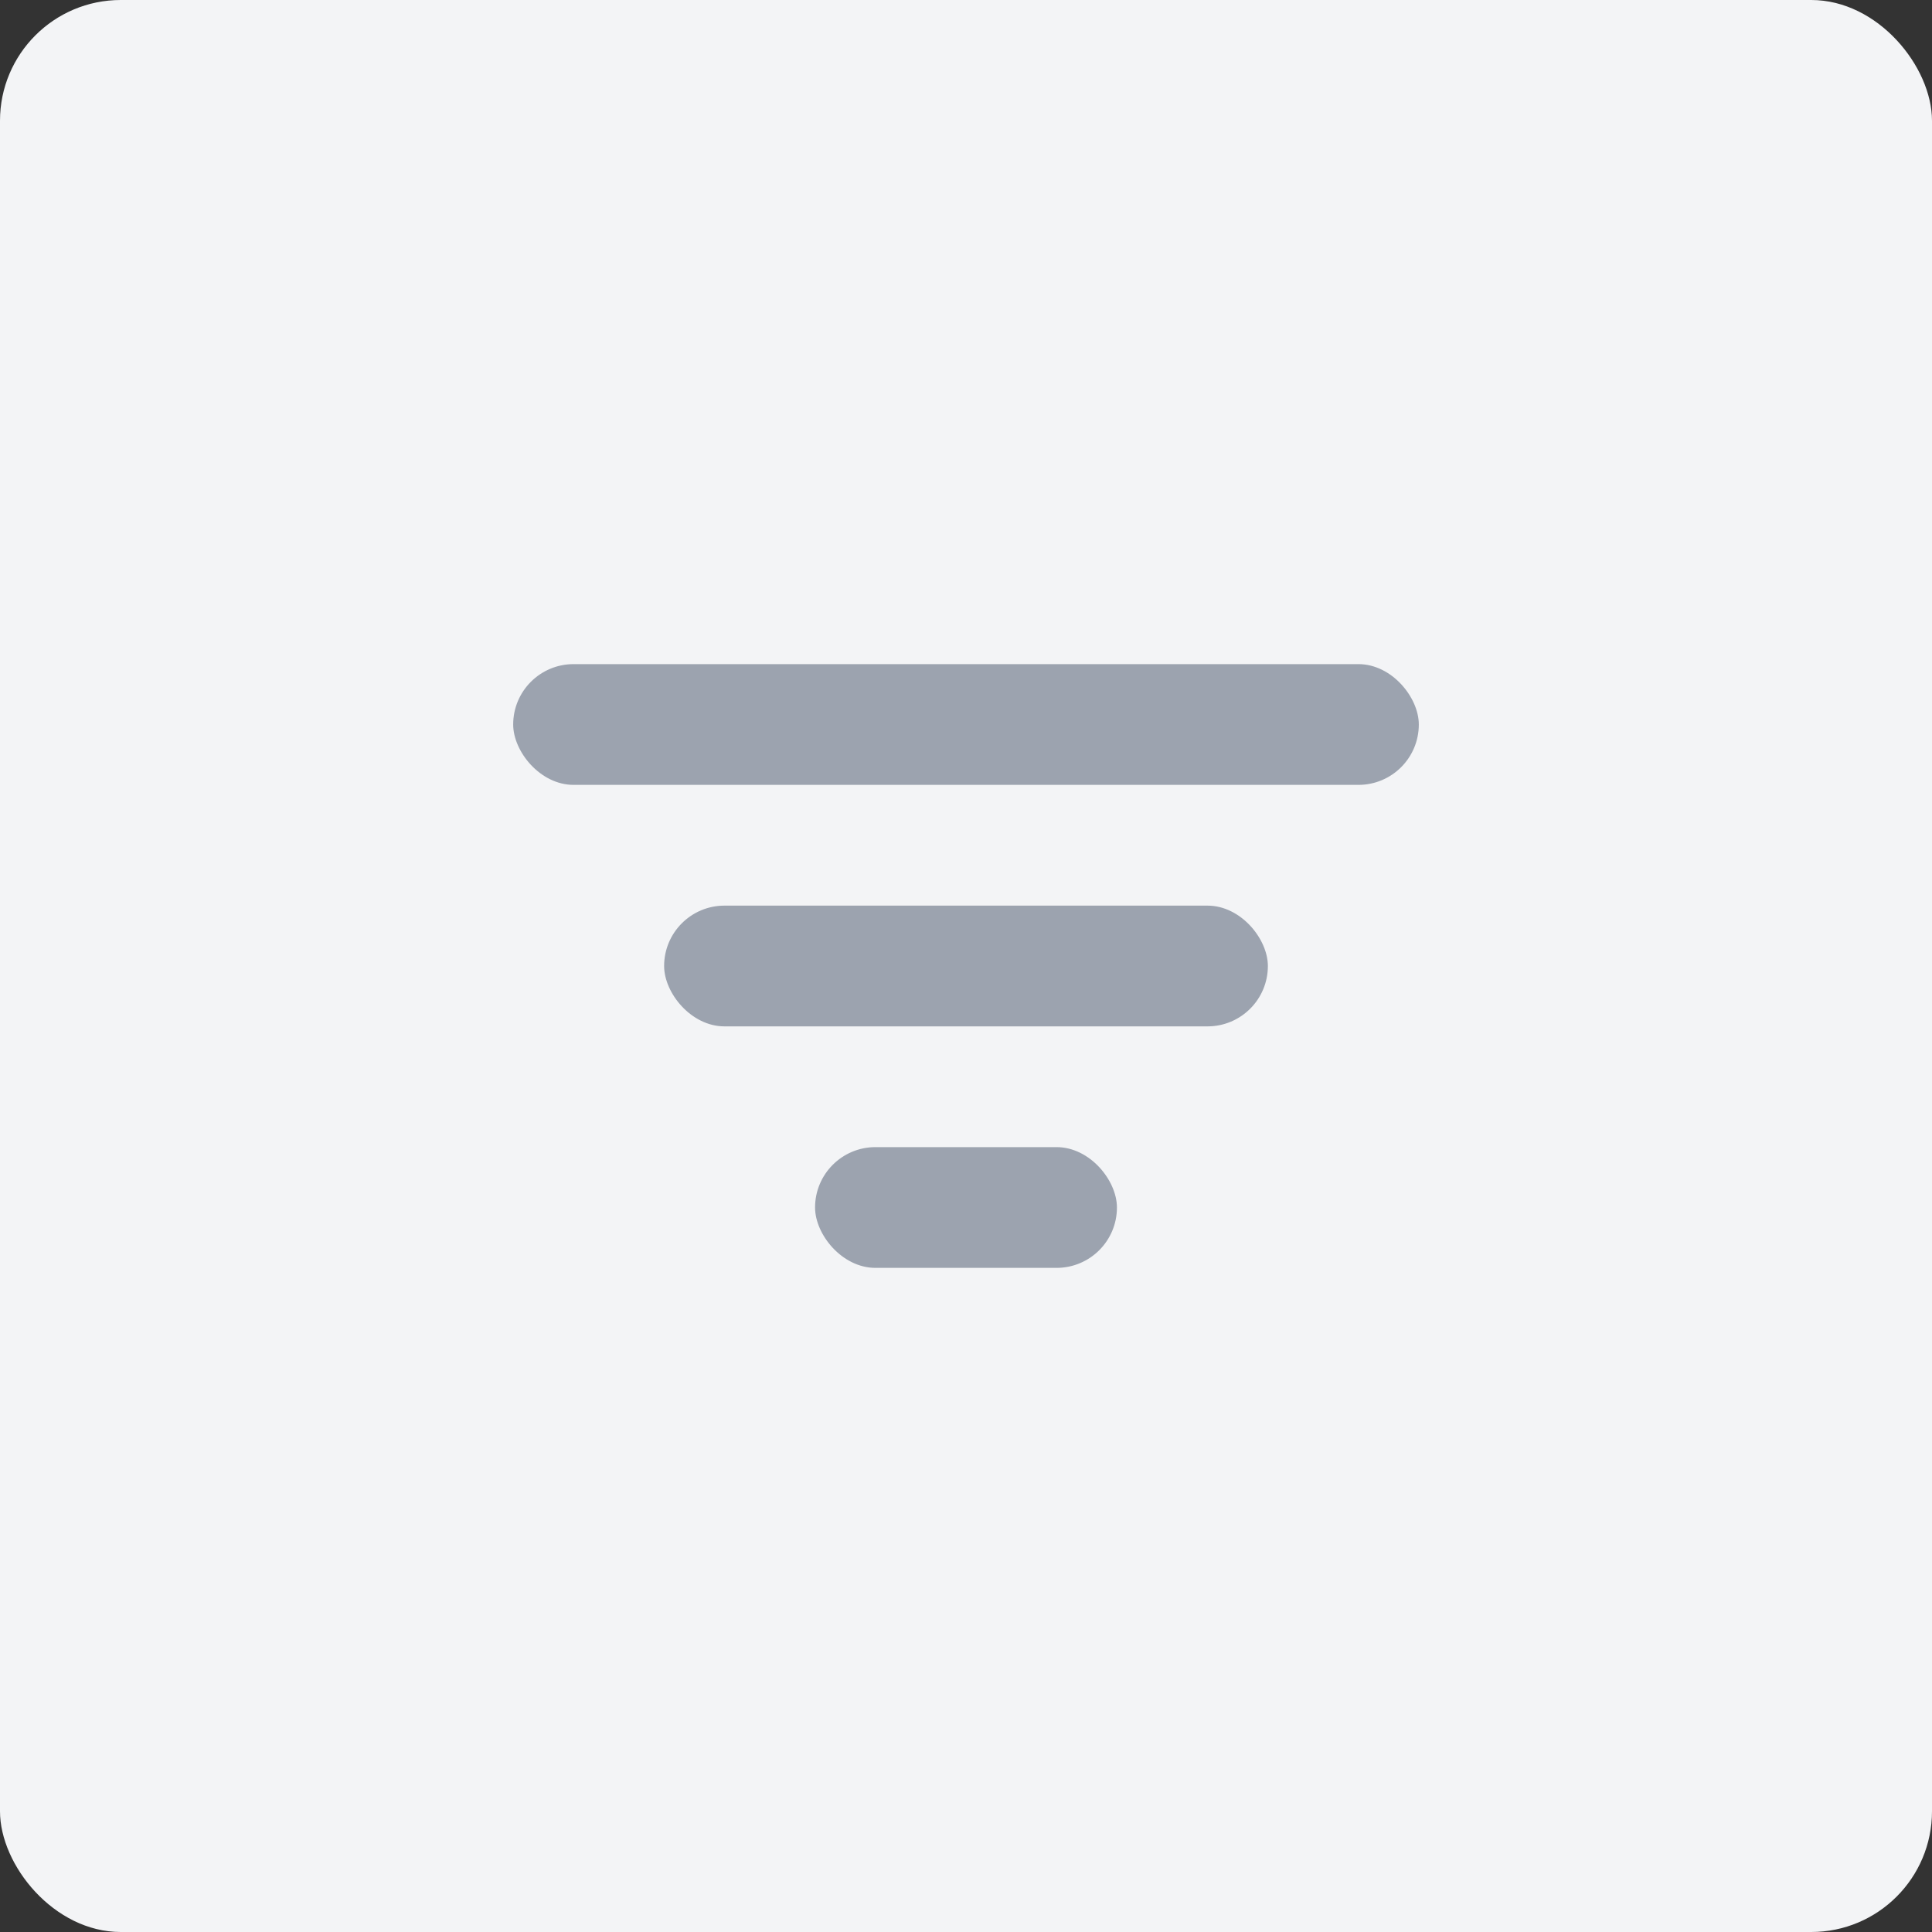 <svg width="256" height="256" viewBox="0 0 256 256" fill="none" xmlns="http://www.w3.org/2000/svg">
  <rect x="0" y="0" width="256" height="256" fill="#333333" stroke="none"/>
  <rect width="256" height="256" rx="16" fill="#F3F4F6"/>
  <rect x="68" y="88" width="120" height="16" rx="8" fill="#9CA3AF"/>
  <rect x="88" y="120" width="80" height="16" rx="8" fill="#9CA3AF"/>
  <rect x="108" y="152" width="40" height="16" rx="8" fill="#9CA3AF"/>
</svg> 